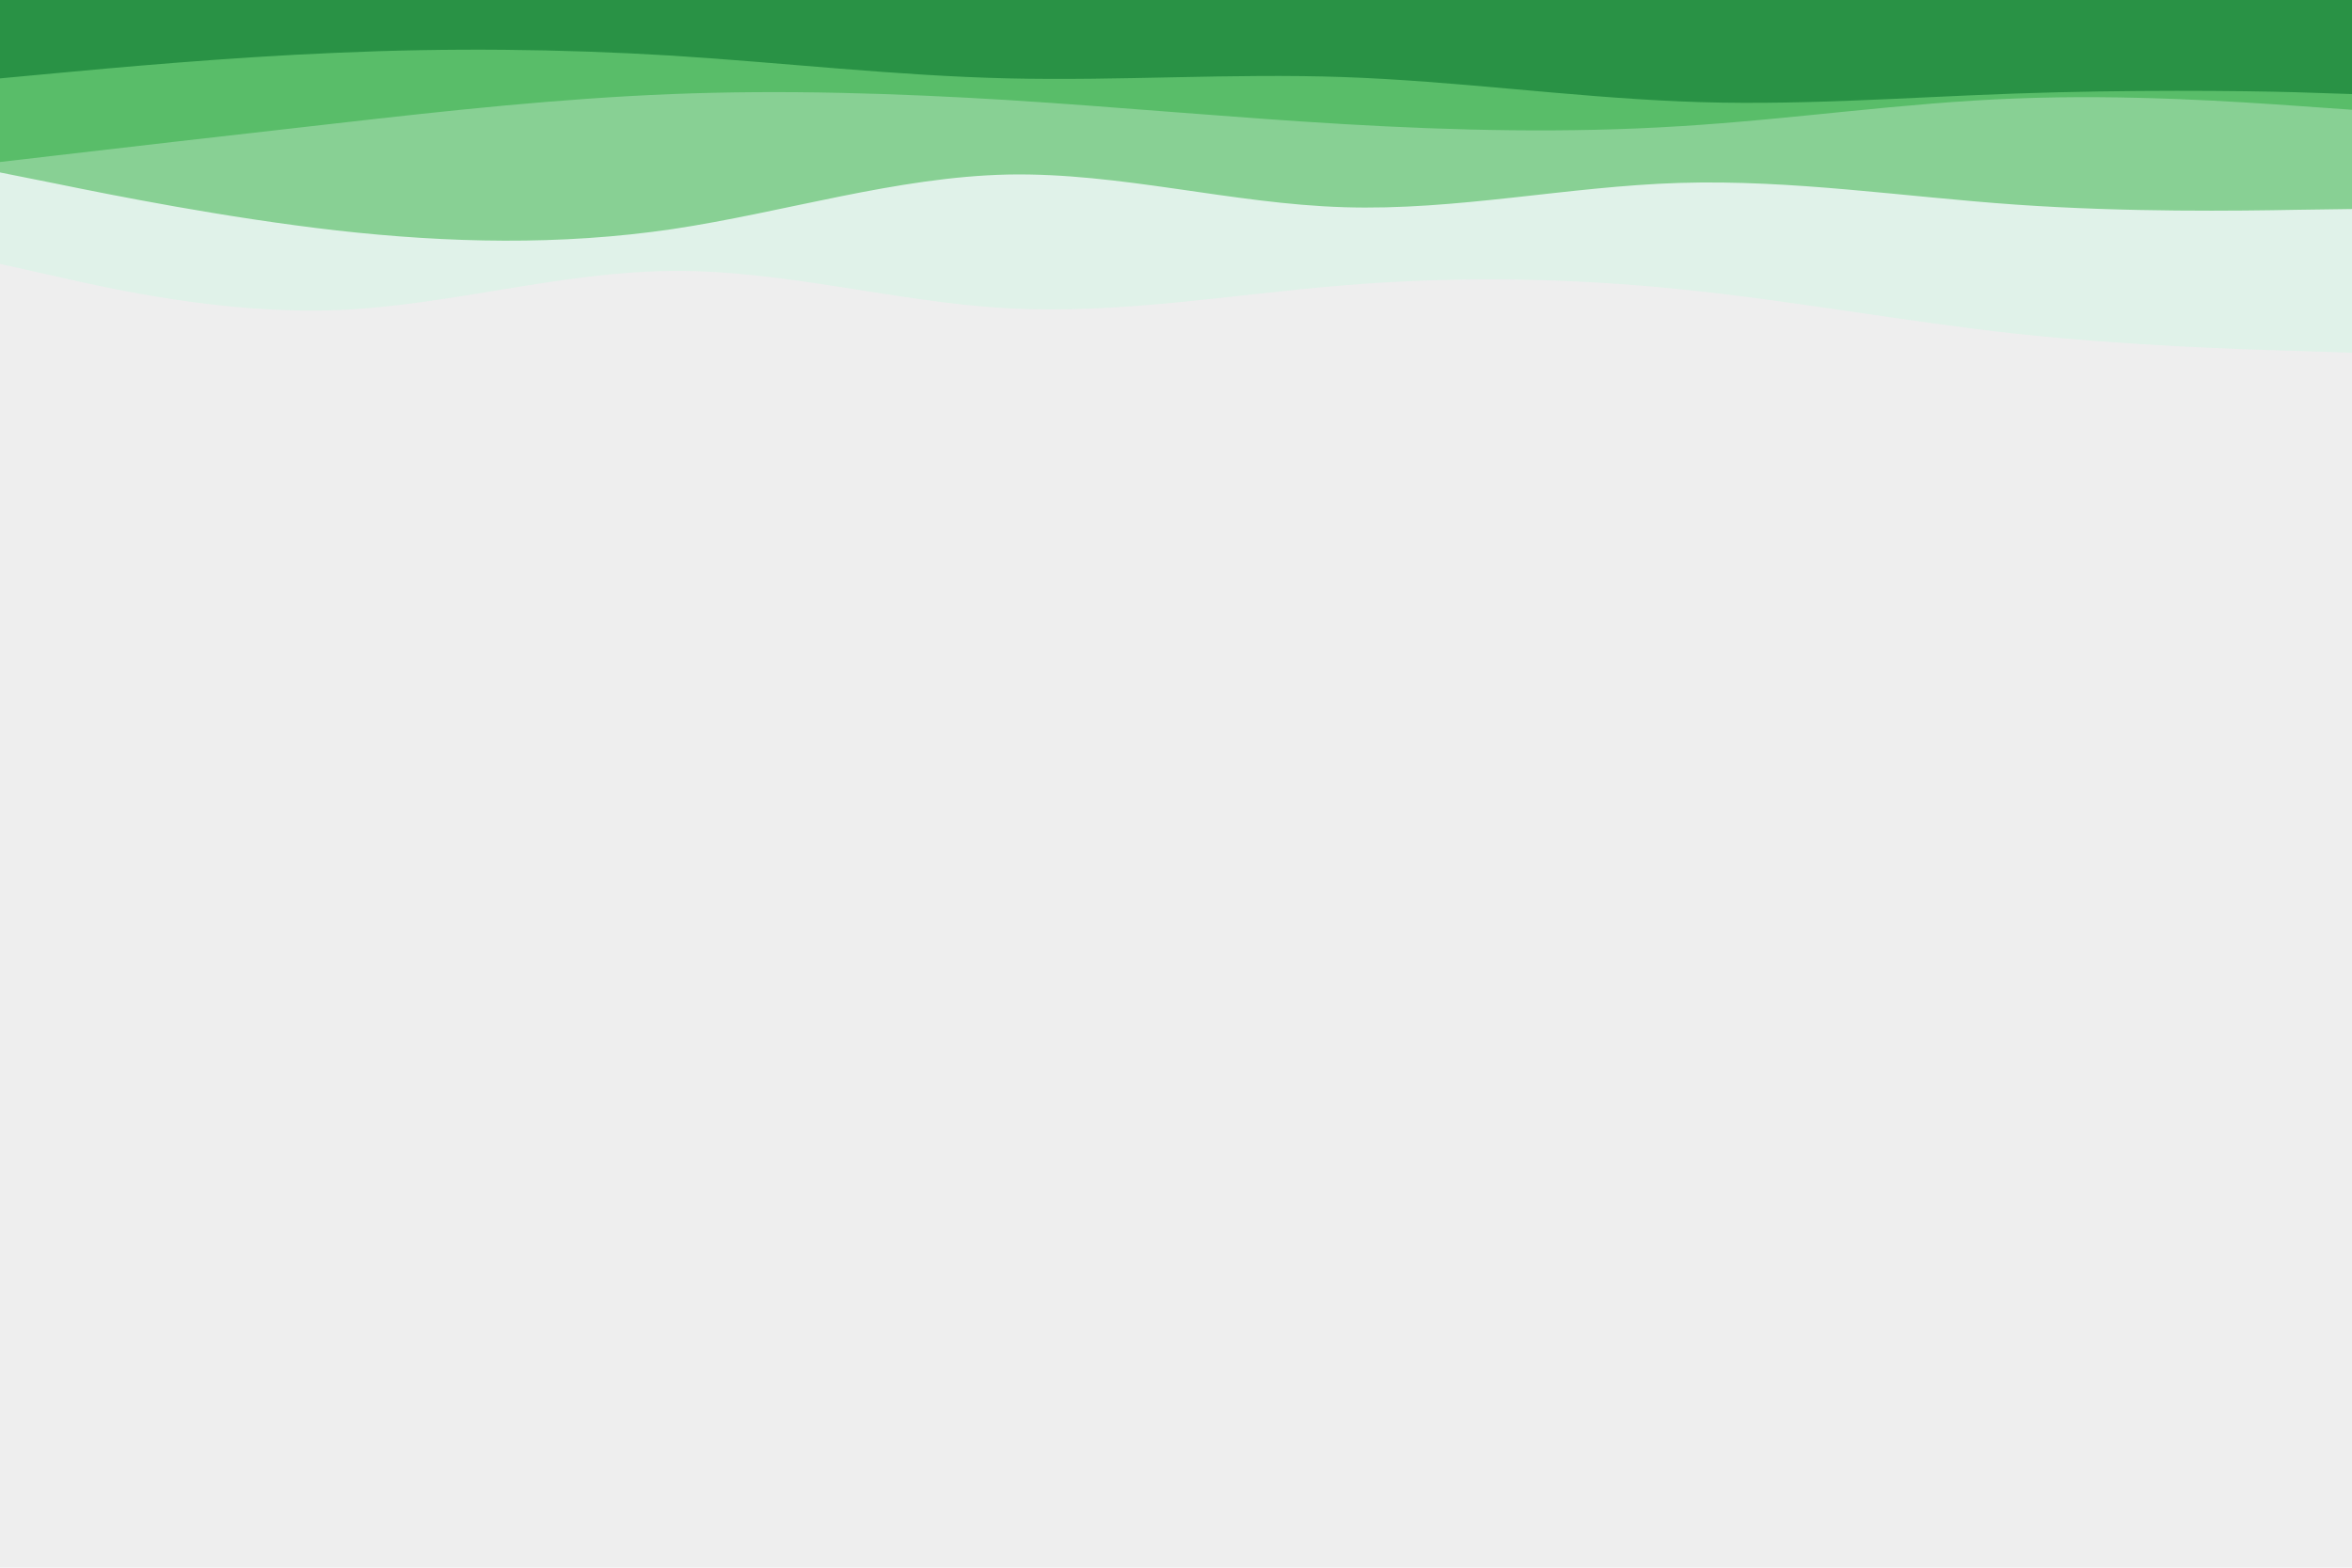 <svg id="visual" viewBox="0 0 900 600" width="900" height="600" xmlns="http://www.w3.org/2000/svg" xmlns:xlink="http://www.w3.org/1999/xlink" version="1.1">
    <rect x="0" y="0" width="900" height="600" fill="#eeeeee"></rect>
    <path d="M0 101L21.5 105.8C43 110.7 86 120.3 128.8 118.7C171.7 117 214.3 104 257.2 103.7C300 103.3 343 115.7 385.8 118C428.7 120.3 471.3 112.7 514.2 109.2C557 105.7 600 106.3 642.8 110.7C685.7 115 728.3 123 771.2 127.7C814 132.3 857 133.7 878.5 134.3L900 135L900 0L878.5 0C857 0 814 0 771.2 0C728.3 0 685.7 0 642.8 0C600 0 557 0 514.2 0C471.3 0 428.7 0 385.8 0C343 0 300 0 257.2 0C214.3 0 171.7 0 128.8 0C86 0 43 0 21.5 0L0 0Z" fill="#e0f2e9"></path>
    <path d="M0 75L21.5 80.7C43 86.3 86 97.7 128.8 99C171.7 100.3 214.3 91.7 257.2 85.3C300 79 343 75 385.8 74C428.7 73 471.3 75 514.2 79.7C557 84.3 600 91.7 642.8 91.2C685.7 90.7 728.3 82.3 771.2 81.8C814 81.3 857 88.7 878.5 92.3L900 96L900 0L878.5 0C857 0 814 0 771.2 0C728.3 0 685.7 0 642.8 0C600 0 557 0 514.2 0C471.3 0 428.7 0 385.8 0C343 0 300 0 257.2 0C214.3 0 171.7 0 128.8 0C86 0 43 0 21.5 0L0 0Z" fill="">#b8e2c0</path>
    <path d="M0 66L21.5 70.3C43 74.7 86 83.3 128.8 88.2C171.7 93 214.3 94 257.2 87.7C300 81.3 343 67.7 385.8 66.8C428.7 66 471.3 78 514.2 79.3C557 80.7 600 71.3 642.8 70C685.7 68.7 728.3 75.3 771.2 78.3C814 81.3 857 80.7 878.5 80.3L900 80L900 0L878.5 0C857 0 814 0 771.2 0C728.3 0 685.7 0 642.8 0C600 0 557 0 514.2 0C471.3 0 428.7 0 385.8 0C343 0 300 0 257.2 0C214.3 0 171.7 0 128.8 0C86 0 43 0 21.5 0L0 0Z" fill="#88d094"></path>
    <path d="M0 62L21.5 59.5C43 57 86 52 128.8 47.2C171.7 42.3 214.3 37.7 257.2 36C300 34.3 343 35.7 385.8 38.3C428.7 41 471.3 45 514.2 47.5C557 50 600 51 642.8 48.3C685.7 45.7 728.3 39.3 771.2 37.7C814 36 857 39 878.5 40.5L900 42L900 0L878.5 0C857 0 814 0 771.2 0C728.3 0 685.7 0 642.8 0C600 0 557 0 514.2 0C471.3 0 428.7 0 385.8 0C343 0 300 0 257.2 0C214.3 0 171.7 0 128.8 0C86 0 43 0 21.5 0L0 0Z" fill="#59bd69"></path>
    <path d="M0 30L21.5 28C43 26 86 22 128.8 20.2C171.7 18.3 214.3 18.7 257.2 21.3C300 24 343 29 385.8 30C428.7 31 471.3 28 514.2 29.5C557 31 600 37 642.8 38.8C685.7 40.7 728.3 37.3 771.2 35.8C814 34.3 857 34.7 878.5 35.3L900 36L900 0L878.5 0C857 0 814 0 771.2 0C728.3 0 685.7 0 642.8 0C600 0 557 0 514.2 0C471.3 0 428.7 0 385.8 0C343 0 300 0 257.2 0C214.3 0 171.7 0 128.8 0C86 0 43 0 21.5 0L0 0Z" fill="#299245"></path>
</svg>
